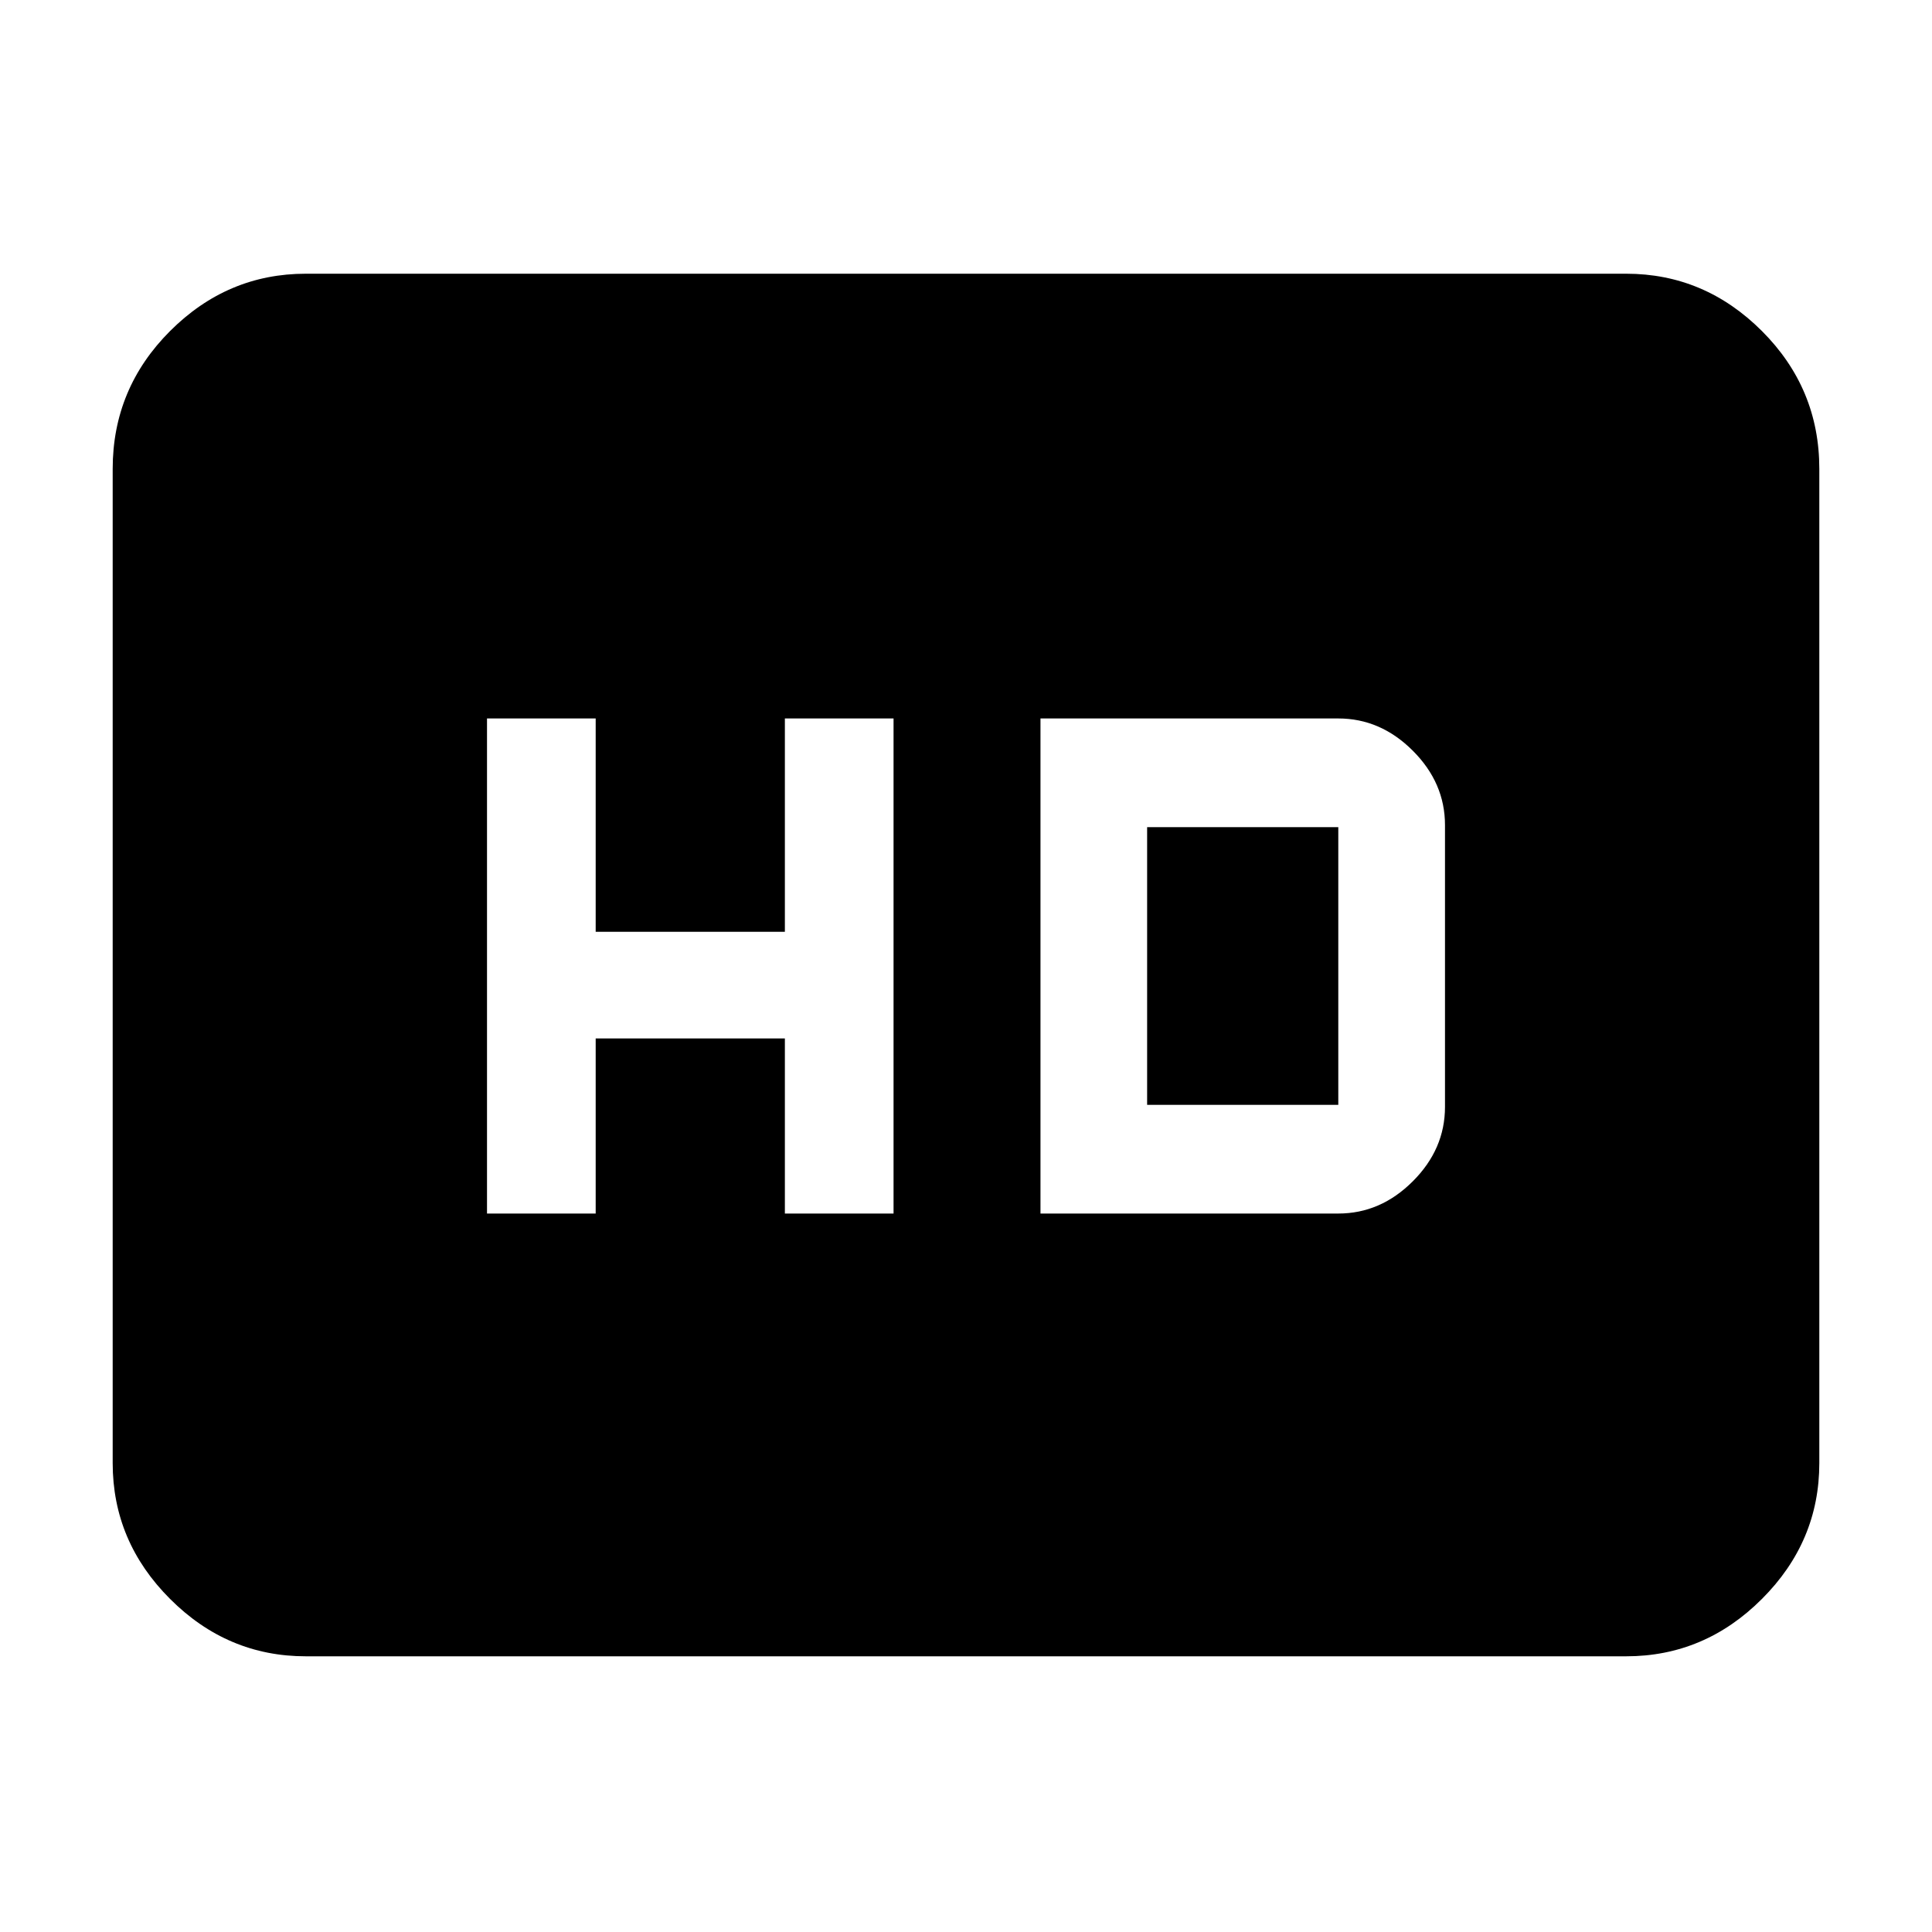 <svg xmlns="http://www.w3.org/2000/svg" height="40" width="40"><path d="M10.083 25.125h2.25V21.5h3.917v3.625h2.25v-10.25h-2.25v4.417h-3.917v-4.417h-2.25Zm11.459 0h6.166q.875 0 1.542-.667.667-.666.667-1.541v-5.834q0-.875-.667-1.541-.667-.667-1.542-.667h-6.166Zm2.208-2.25v-5.75h3.958v5.75ZM6.333 34.292q-1.625 0-2.812-1.188-1.188-1.187-1.188-2.812V9.708q0-1.666 1.188-2.854 1.187-1.187 2.812-1.187h27.334q1.625 0 2.812 1.187 1.188 1.188 1.188 2.854v20.584q0 1.625-1.188 2.812-1.187 1.188-2.812 1.188Z"/></svg>